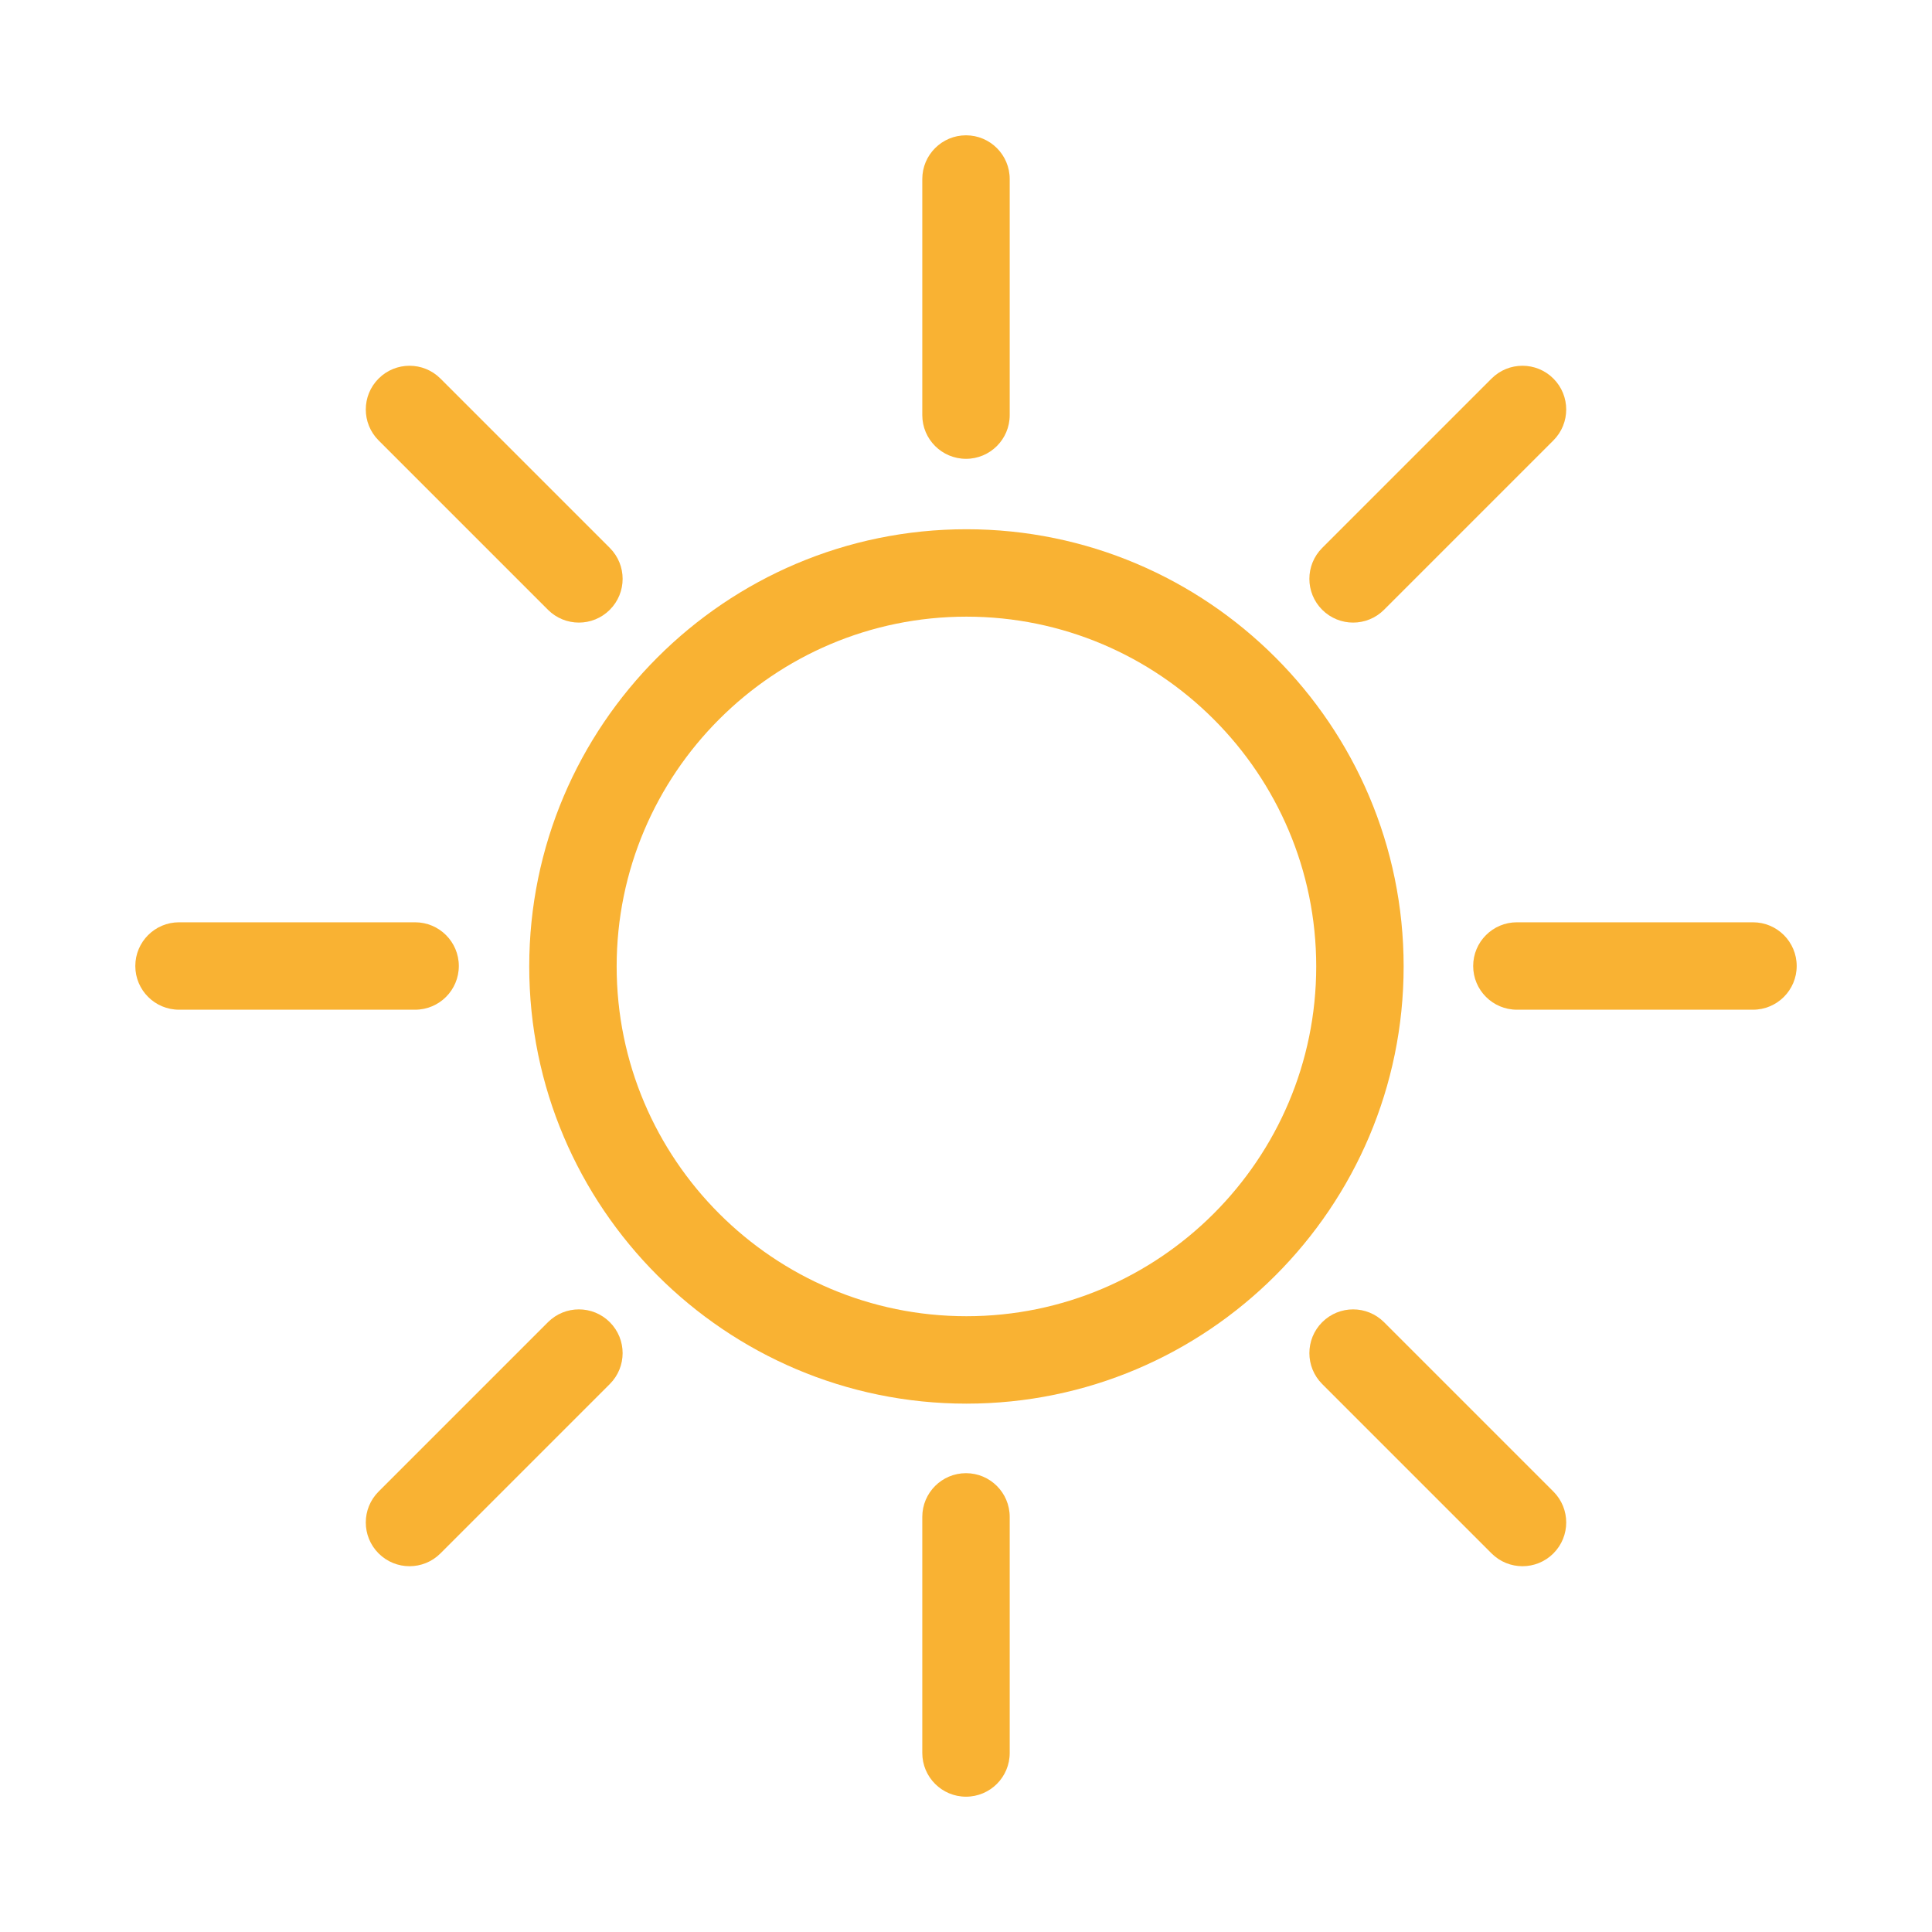 <?xml version="1.0" encoding="UTF-8"?>
<svg id="Layer_1" data-name="Layer 1" xmlns="http://www.w3.org/2000/svg" viewBox="0 0 660.38 660.38">
  <defs>
    <style>
      .cls-1 {
        fill: #f9b233;
        stroke-width: 0px;
      }
    </style>
  </defs>
  <path class="cls-1" d="M330.34,479.78c-82.4,0-149.44-67.04-149.44-149.44s67.04-149.44,149.44-149.44,149.44,67.04,149.44,149.44-67.04,149.44-149.44,149.44ZM330.34,210.78c-65.92,0-119.56,53.63-119.56,119.56s53.63,119.56,119.56,119.56,119.56-53.63,119.56-119.56-53.63-119.56-119.56-119.56Z"/>
  <path class="cls-1" d="M330.19,156.83c-8.25,0-14.94-6.69-14.94-14.94V61.19c0-8.25,6.69-14.94,14.94-14.94s14.94,6.69,14.94,14.94v80.7c0,8.25-6.69,14.94-14.94,14.94Z"/>
  <path class="cls-1" d="M330.19,614.13c-8.25,0-14.94-6.69-14.94-14.94v-80.7c0-8.25,6.69-14.94,14.94-14.94s14.94,6.69,14.94,14.94v80.7c0,8.25-6.69,14.94-14.94,14.94Z"/>
  <path class="cls-1" d="M141.89,345.13H61.19c-8.25,0-14.94-6.69-14.94-14.94s6.69-14.94,14.94-14.94h80.7c8.25,0,14.94,6.69,14.94,14.94s-6.69,14.94-14.94,14.94Z"/>
  <path class="cls-1" d="M599.19,345.13h-80.7c-8.25,0-14.94-6.69-14.94-14.94s6.69-14.94,14.94-14.94h80.7c8.25,0,14.94,6.69,14.94,14.94s-6.69,14.94-14.94,14.94Z"/>
  <path class="cls-1" d="M462.51,212.81c-3.82,0-7.65-1.46-10.57-4.38-5.84-5.84-5.84-15.3,0-21.14l57.89-57.89c5.84-5.84,15.3-5.84,21.14,0,5.84,5.84,5.84,15.3,0,21.14l-57.89,57.89c-2.92,2.92-6.74,4.38-10.57,4.38Z"/>
  <path class="cls-1" d="M139.98,535.35c-3.82,0-7.65-1.46-10.57-4.38-5.84-5.84-5.84-15.3,0-21.14l57.89-57.89c5.84-5.84,15.3-5.84,21.14,0,5.84,5.84,5.84,15.3,0,21.14l-57.89,57.89c-2.92,2.92-6.74,4.38-10.57,4.38Z"/>
  <path class="cls-1" d="M197.87,212.81c-3.82,0-7.65-1.46-10.57-4.38l-57.89-57.89c-5.84-5.84-5.84-15.3,0-21.14,5.84-5.84,15.3-5.84,21.14,0l57.89,57.89c5.84,5.84,5.84,15.3,0,21.14-2.92,2.92-6.74,4.38-10.57,4.38Z"/>
  <path class="cls-1" d="M520.4,535.35c-3.82,0-7.65-1.46-10.57-4.38l-57.89-57.89c-5.84-5.84-5.84-15.3,0-21.14,5.84-5.84,15.3-5.84,21.14,0l57.89,57.89c5.84,5.84,5.84,15.3,0,21.14-2.92,2.92-6.74,4.38-10.57,4.38Z"/>
</svg>